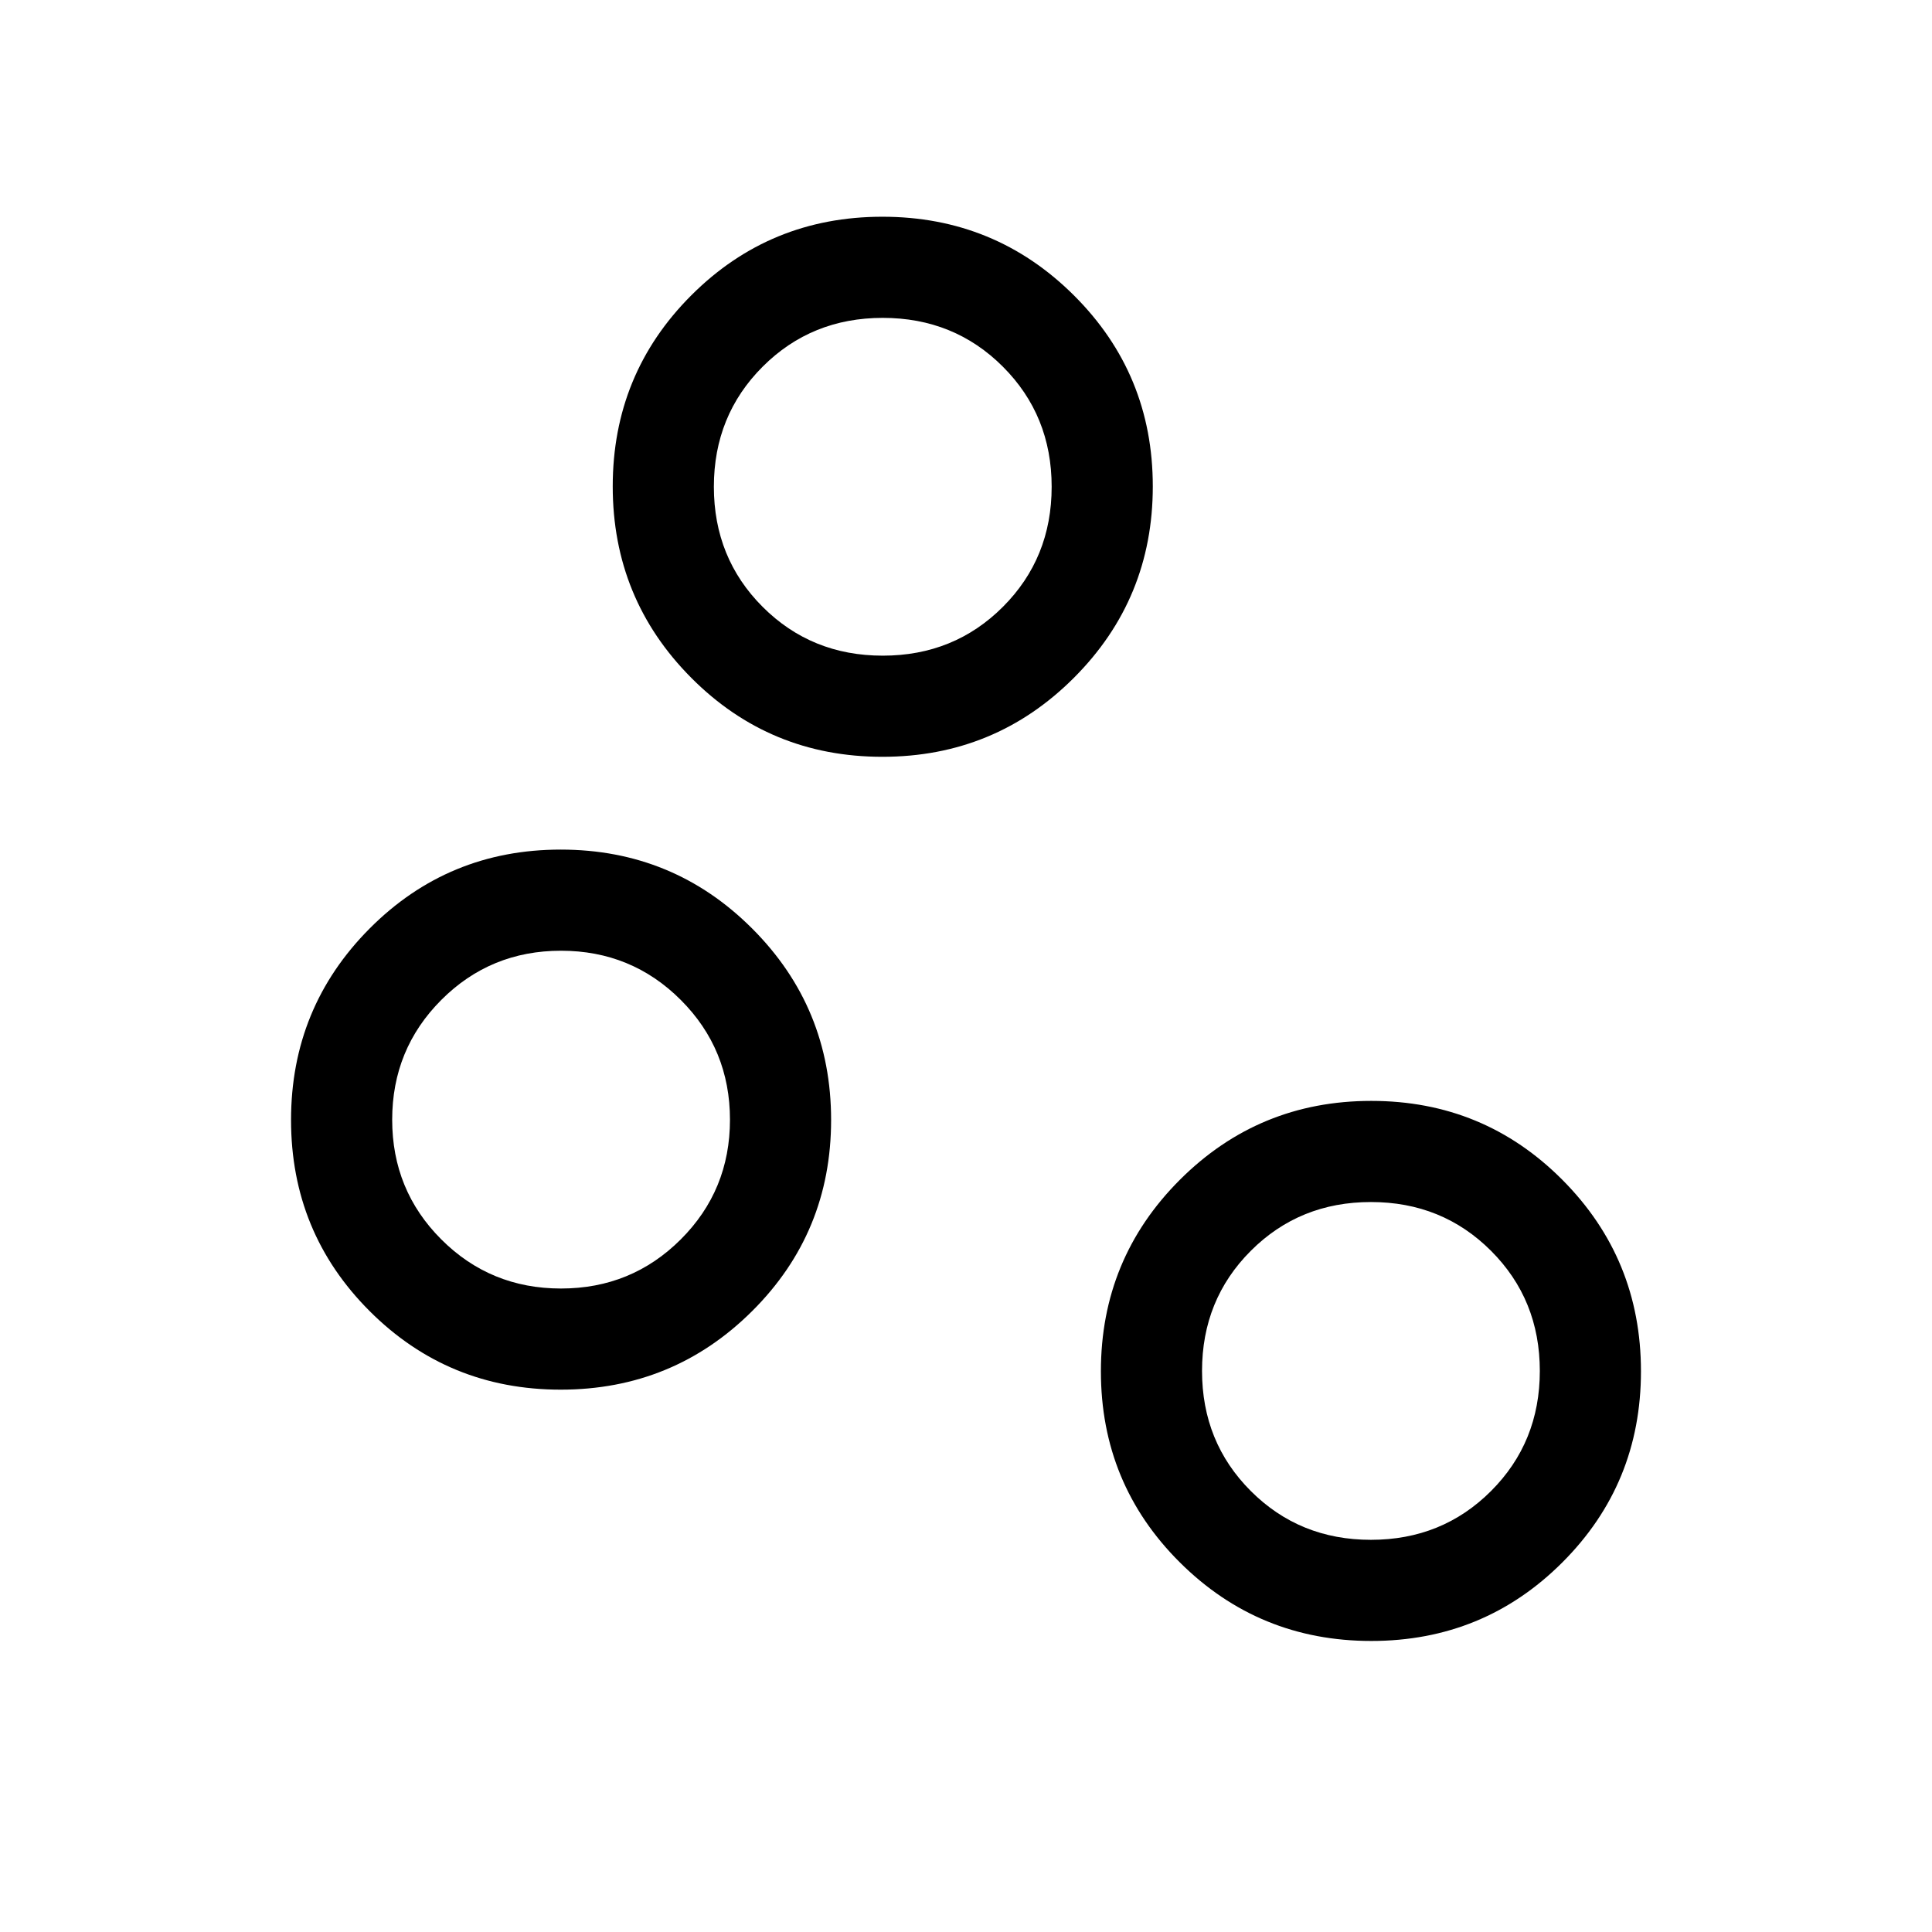 <svg xmlns="http://www.w3.org/2000/svg" height="40" viewBox="0 -960 960 960" width="40"><path d="M681.388-144.617q-55.907 0-95.134-39.045-39.227-39.044-39.227-94.951 0-55.906 39.227-95.133t95.134-39.227q55.906 0 94.95 39.227 39.045 39.227 39.045 95.133 0 55.907-39.045 94.951-39.044 39.045-94.95 39.045Zm-.183-50.255q35.436 0 59.679-24.244 24.244-24.243 24.244-59.679 0-35.436-24.244-59.68-24.243-24.243-59.679-24.243-35.436 0-59.68 24.243-24.243 24.244-24.243 59.68t24.243 59.679q24.244 24.244 59.68 24.244Zm-402.592-74.617q-55.907 0-94.951-39.044-39.045-39.045-39.045-94.951 0-55.907 39.045-95.134 39.044-39.227 94.951-39.227 55.906 0 95.133 39.227t39.227 95.134q0 55.906-39.227 94.951-39.227 39.044-95.133 39.044Zm.14-50.255q35.068 0 59.517-24.407 24.448-24.406 24.448-59.474t-24.448-59.516q-24.449-24.449-59.517-24.449-35.067 0-59.474 24.449-24.407 24.448-24.407 59.516t24.407 59.474q24.407 24.407 59.474 24.407ZM438.458-583.95q-55.906 0-94.951-39.227-39.044-39.227-39.044-95.133 0-55.907 39.044-94.951 39.045-39.045 94.951-39.045 55.907 0 95.134 39.045 39.227 39.044 39.227 94.951 0 55.906-39.227 95.133t-95.134 39.227Zm.183-50.255q35.436 0 59.68-24.243 24.243-24.244 24.243-59.68t-24.243-59.679q-24.244-24.244-59.68-24.244t-59.679 24.244q-24.244 24.243-24.244 59.679 0 35.436 24.244 59.68 24.243 24.243 59.679 24.243Zm242.692 355.538ZM278.667-403.539Zm159.846-314.717Z"/></svg>